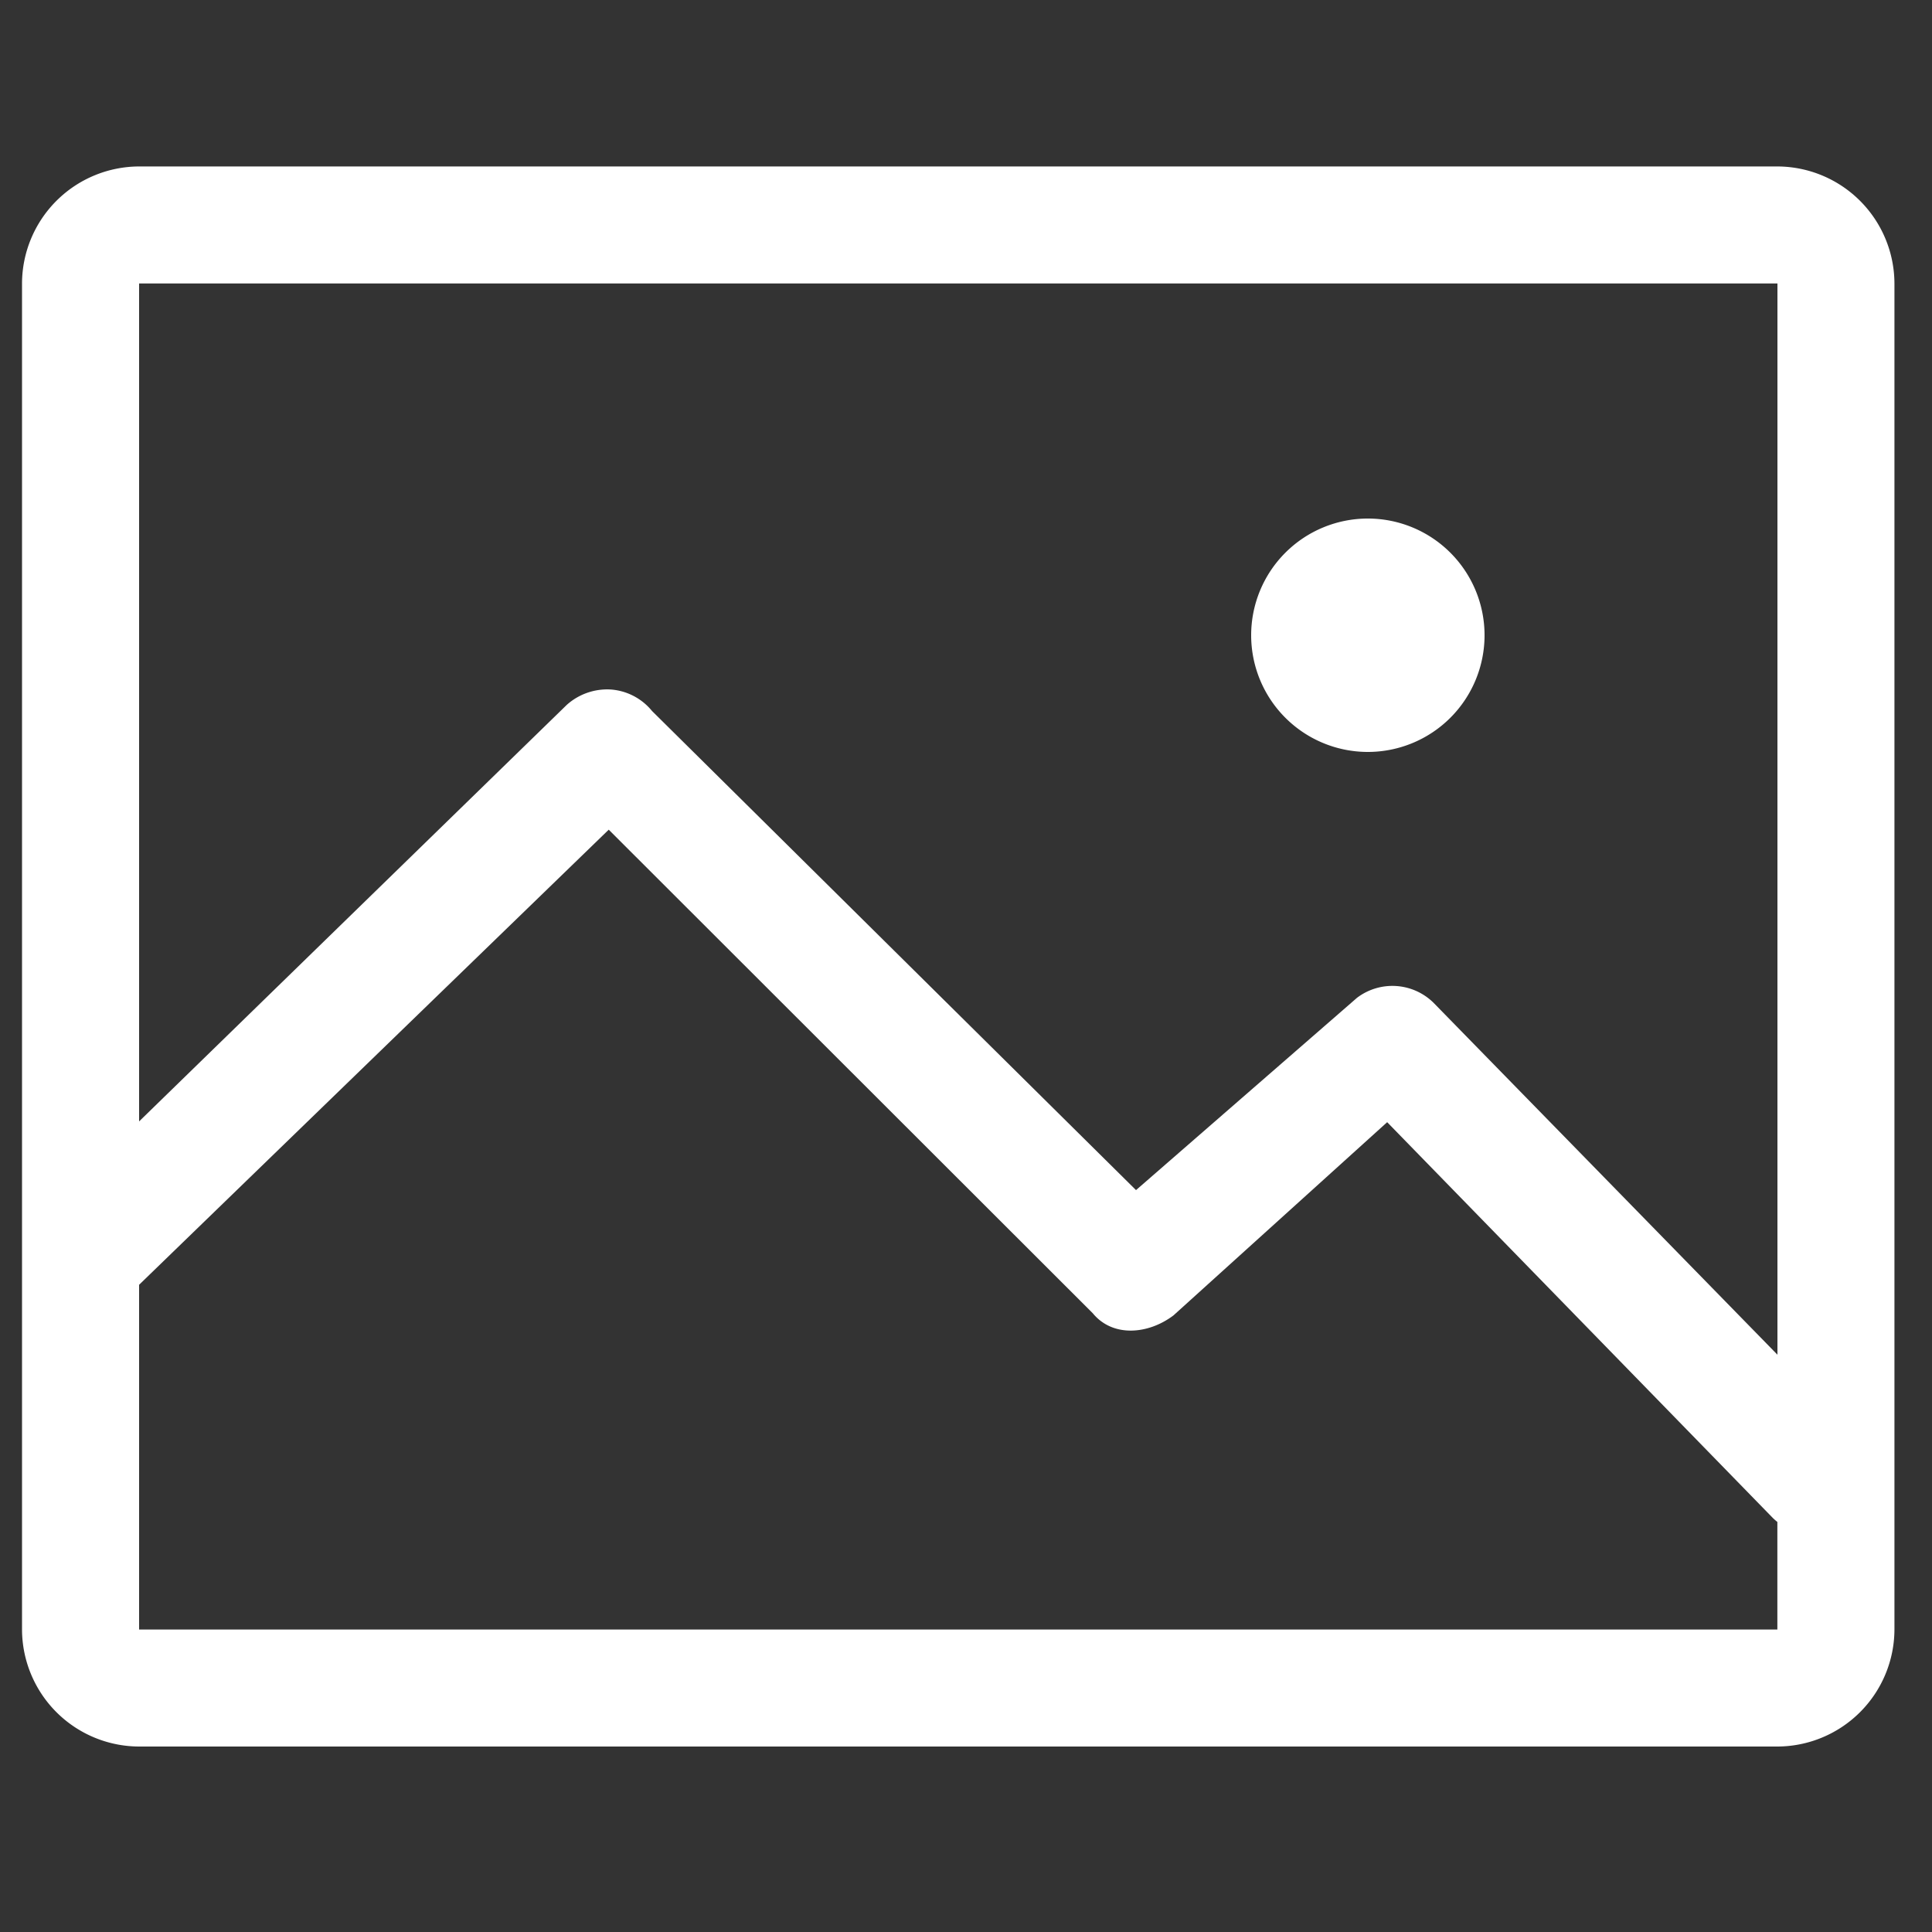 <svg id="Layer_1" data-name="Layer 1" xmlns="http://www.w3.org/2000/svg" viewBox="0 0 250 250"><rect x="0" y="0" width="250" height="250" fill="#333333" stroke="none"/><defs><style>.cls-1{fill:#fff;}</style></defs><title>What I Do icons</title><g id="Picture"><path class="cls-1" d="M230,21.54H18A15.19,15.19,0,0,0,2.85,36.68V210.86A15.19,15.19,0,0,0,18,226H230a15.19,15.19,0,0,0,15.14-15.14V36.68A15.19,15.19,0,0,0,230,21.54Zm0,189.32H18V166.25l60.77-58.89,62.64,62.58c2.58,3.14,7.18,2.74,10.44.27l27.65-25,49.88,51.19a7.66,7.66,0,0,0,.61.54v14Zm0-35.56-44.49-45.53a7.58,7.58,0,0,0-9.92-.65L147,154,84.37,92A7.58,7.58,0,0,0,79,89.22a7.84,7.84,0,0,0-5.67,2L18,145.11V36.68H230V175.3Zm-53-78a15.1,15.1,0,1,0-15.1-15.1A15.1,15.1,0,0,0,177,97.3Z"/></g></svg>